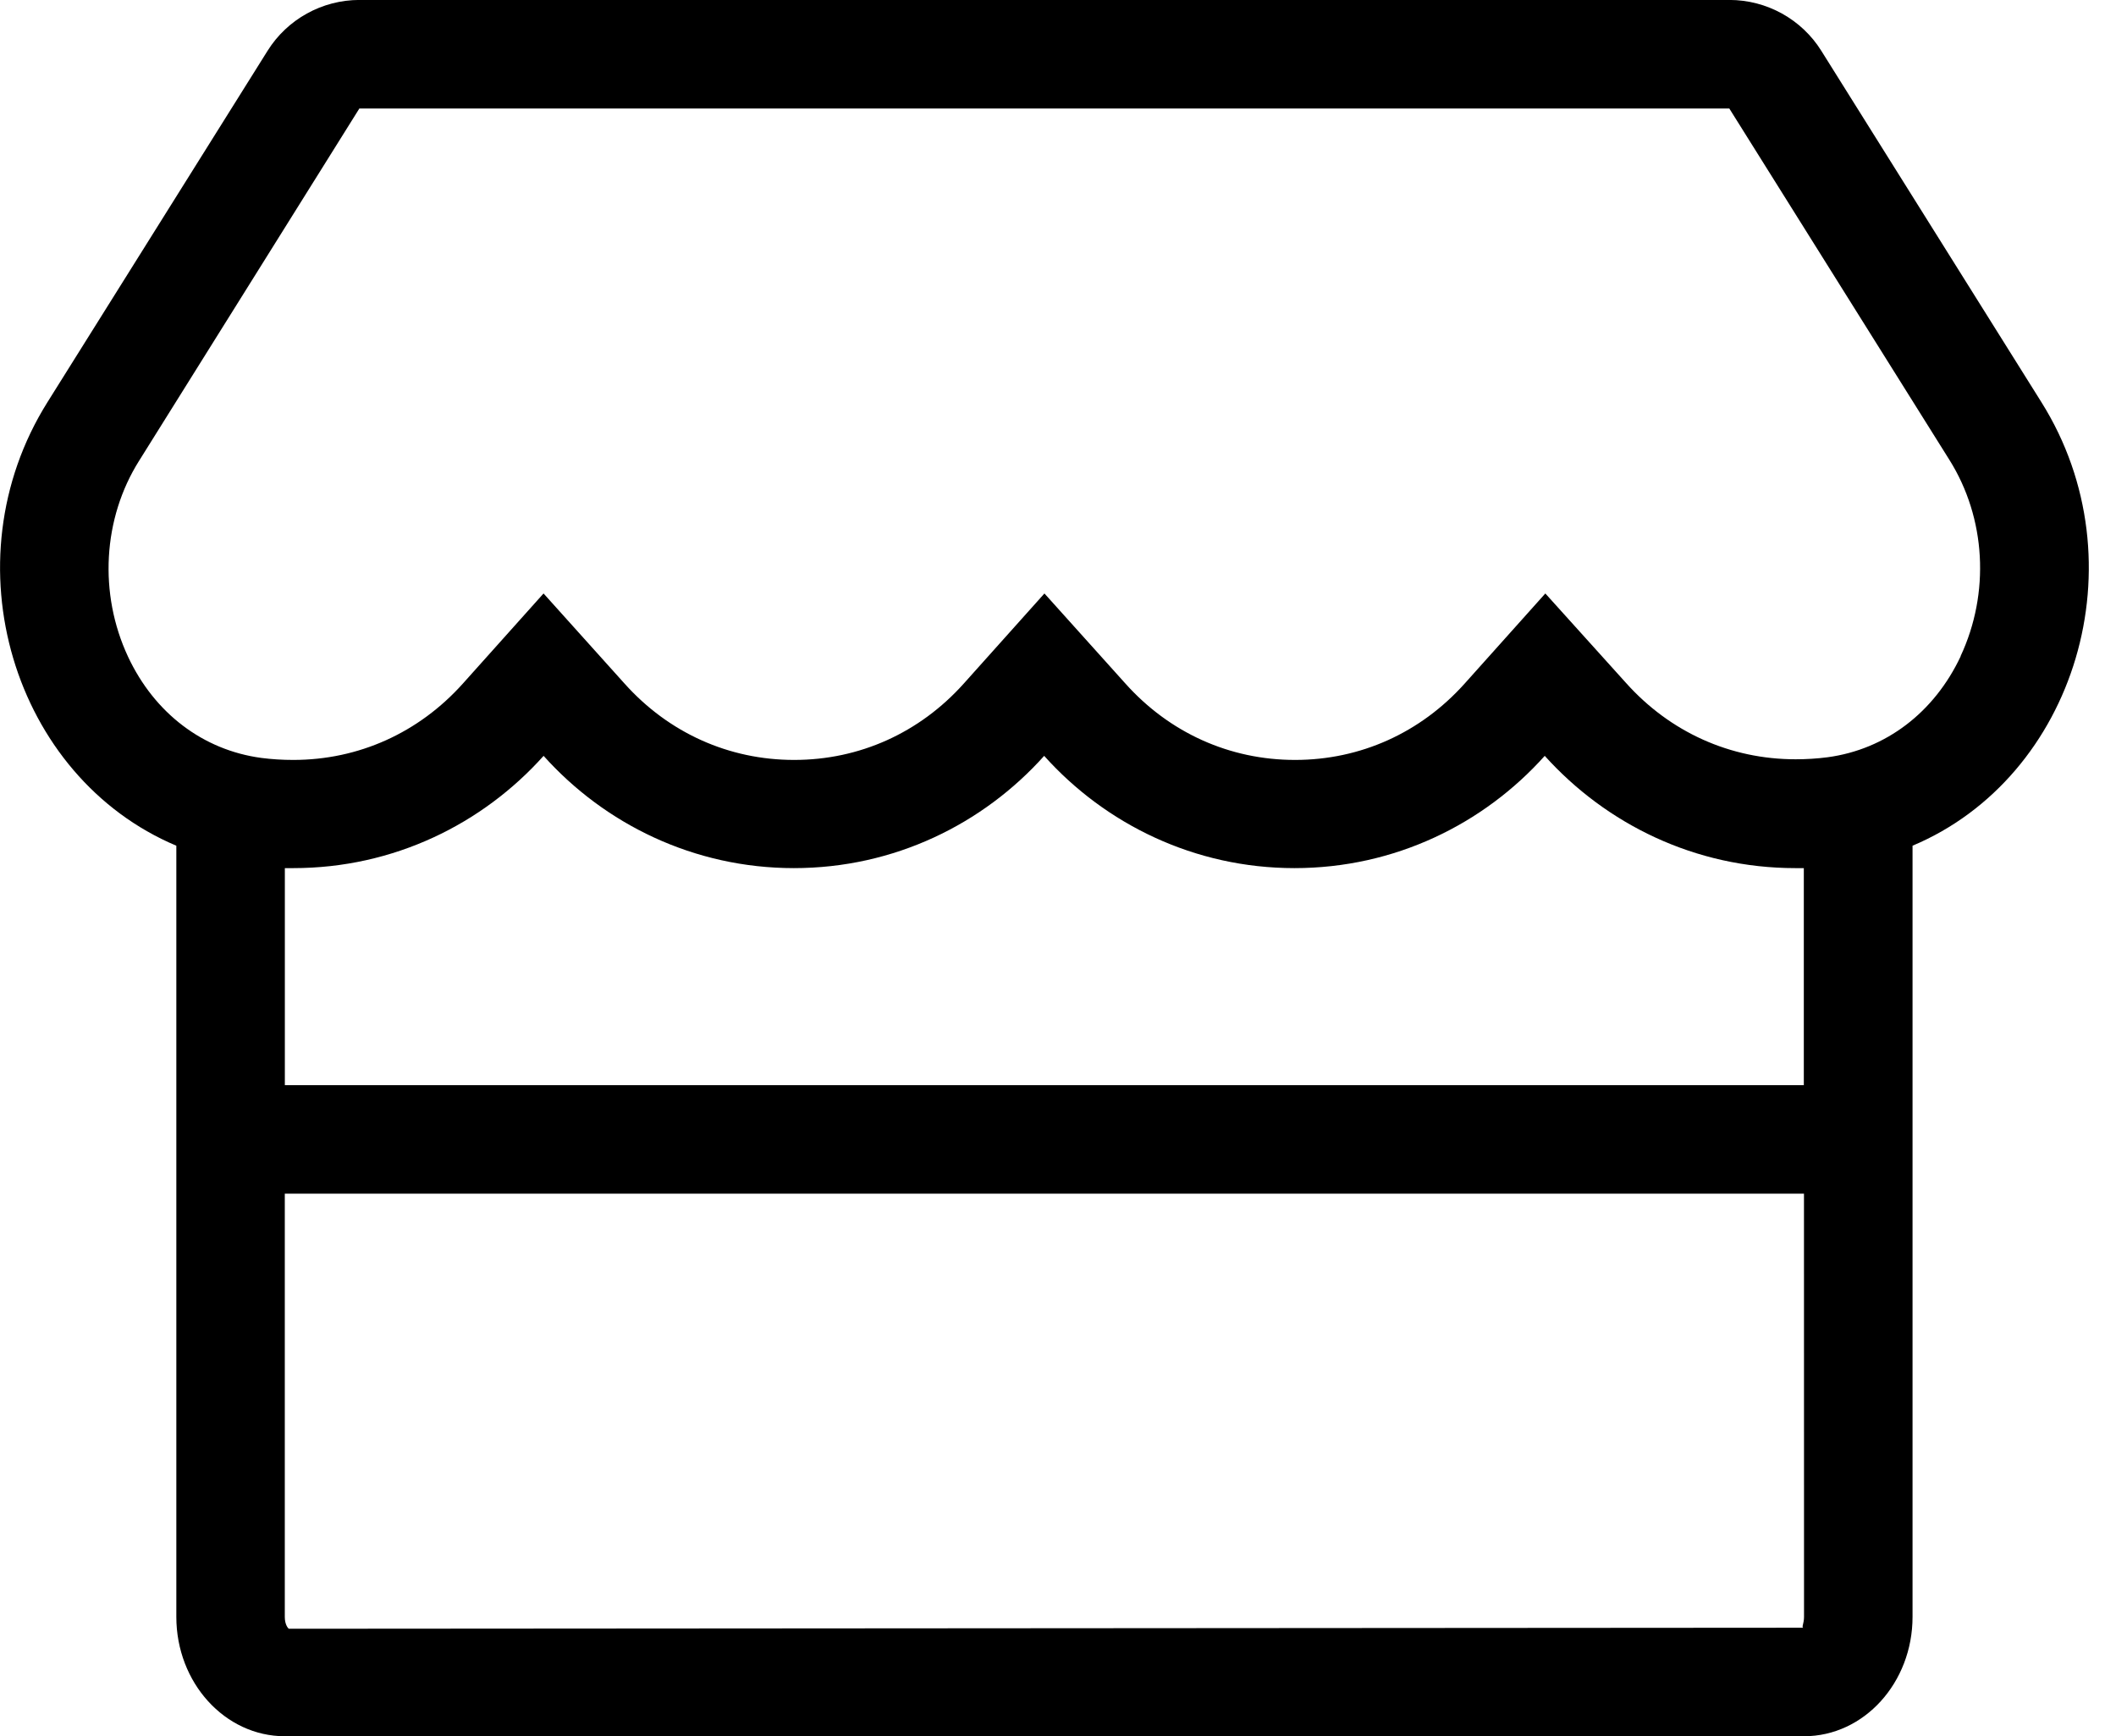 <!-- Generated by IcoMoon.io -->
<svg version="1.1" xmlns="http://www.w3.org/2000/svg" width="39" height="32" viewBox="0 0 39 32">
<title>store</title>
<path d="M37.625 7.412l-4.056-6.475c-0.362-0.581-1.006-0.938-1.694-0.938h-25.25c-0.688 0-1.331 0.356-1.694 0.938l-4.056 6.475c-1.85 2.95-0.625 6.912 2.375 8.175v14.213c0 1.212 0.894 2.2 2 2.2h28c1.106 0 2-0.988 2-2.2v-14.213c3-1.262 4.225-5.225 2.375-8.175zM33.25 29.8c0 0.125-0.050 0.194-0.013 0.2l-27.913 0.019c-0.019-0.012-0.075-0.081-0.075-0.219v-7.8h28zM5.25 20v-4h0.156c1.85 0 3.488-0.813 4.613-2.069 1.125 1.256 2.769 2.069 4.613 2.069 1.85 0 3.488-0.813 4.613-2.069 1.125 1.256 2.769 2.069 4.613 2.069 1.85 0 3.488-0.813 4.613-2.069 1.131 1.256 2.769 2.069 4.619 2.069h0.156v4zM36.138 12.094c-0.487 1.037-1.381 1.719-2.456 1.863-0.194 0.025-0.388 0.037-0.587 0.037-1.206 0-2.313-0.5-3.125-1.406l-1.488-1.65-1.488 1.662c-0.813 0.906-1.919 1.406-3.125 1.406s-2.313-0.5-3.125-1.406l-1.494-1.662-1.488 1.662c-0.813 0.906-1.919 1.406-3.125 1.406s-2.313-0.5-3.125-1.406l-1.494-1.662-1.488 1.662c-0.813 0.906-1.919 1.406-3.125 1.406-0.2 0-0.394-0.012-0.588-0.037-1.075-0.144-1.969-0.825-2.456-1.863-0.544-1.162-0.469-2.55 0.206-3.619l4.056-6.487h25.25l4.056 6.475c0.675 1.075 0.75 2.456 0.206 3.619z"></path>
</svg>
